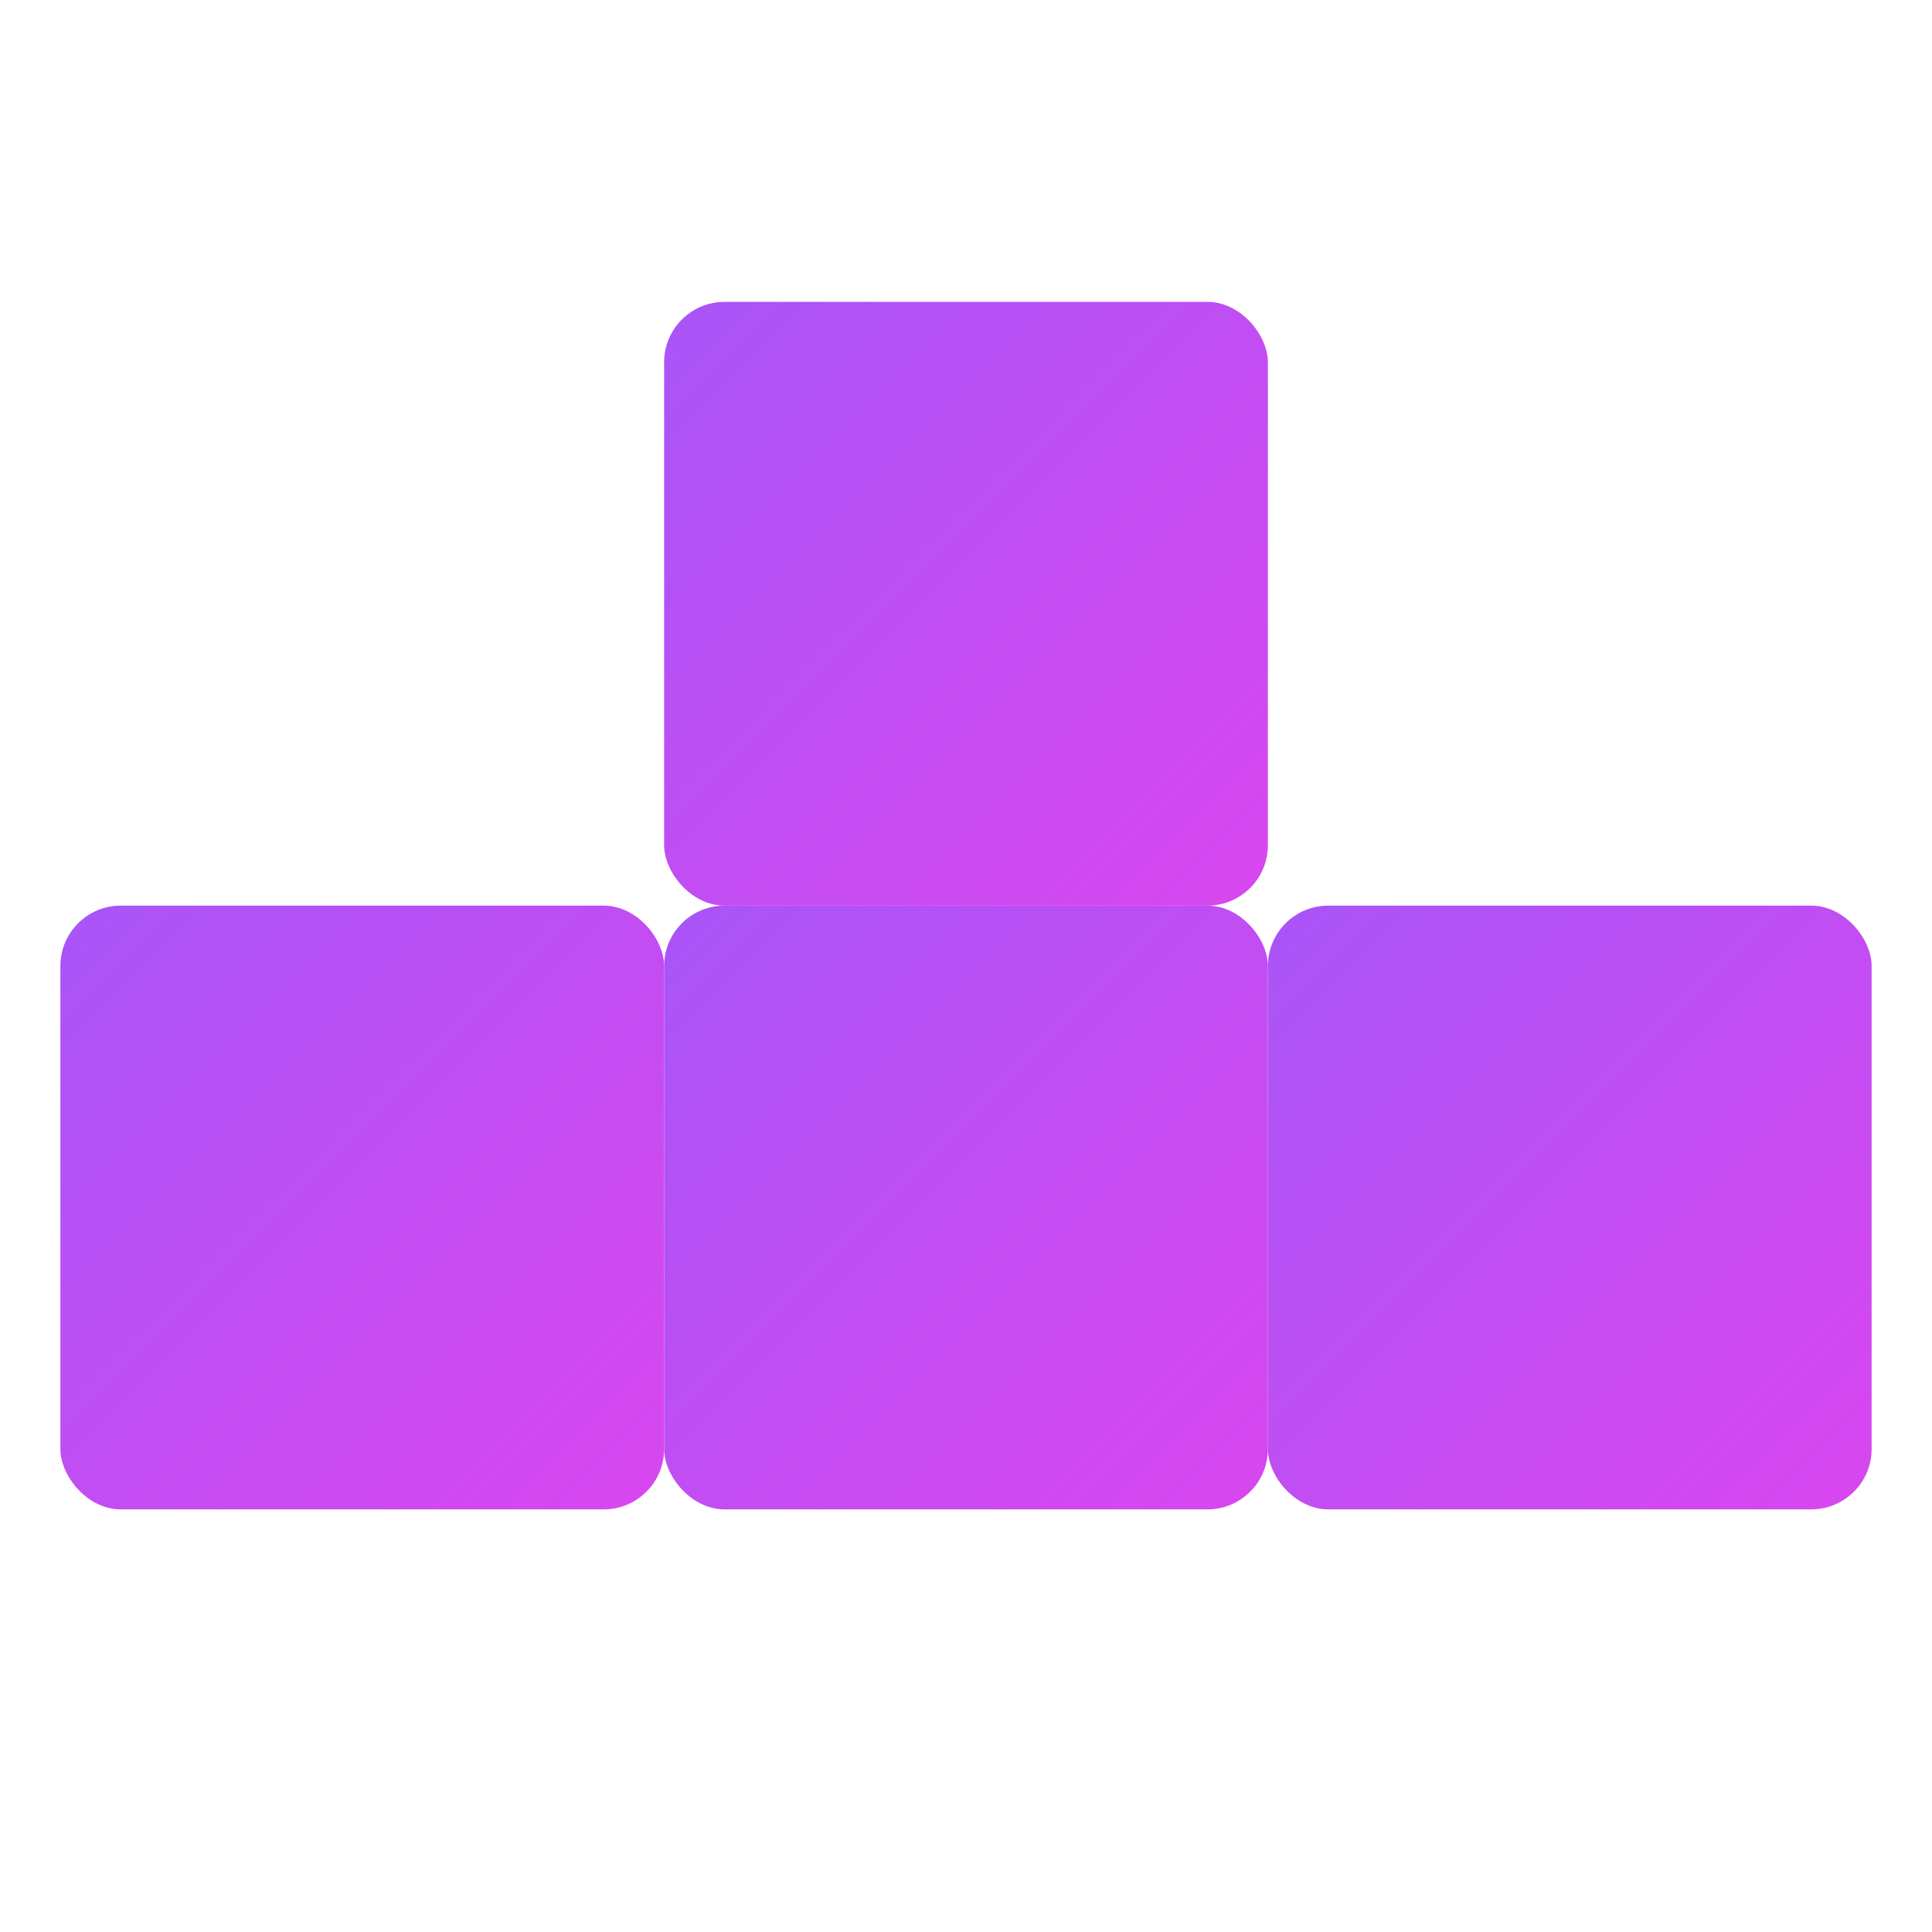 <svg width="64" height="64" viewBox="0 0 64 64" xmlns="http://www.w3.org/2000/svg">
  <defs>
    <linearGradient id="grad" x1="0%" y1="0%" x2="100%" y2="100%">
      <stop offset="0%" style="stop-color:#a855f7; stop-opacity:1" />
      <stop offset="100%" style="stop-color:#d946ef; stop-opacity:1" />
    </linearGradient>
  </defs>
  <rect x="22" y="10" width="20" height="20" rx="2" fill="url(#grad)"/>
  <rect x="2" y="30" width="20" height="20" rx="2" fill="url(#grad)"/>
  <rect x="22" y="30" width="20" height="20" rx="2" fill="url(#grad)"/>
  <rect x="42" y="30" width="20" height="20" rx="2" fill="url(#grad)"/>
</svg>